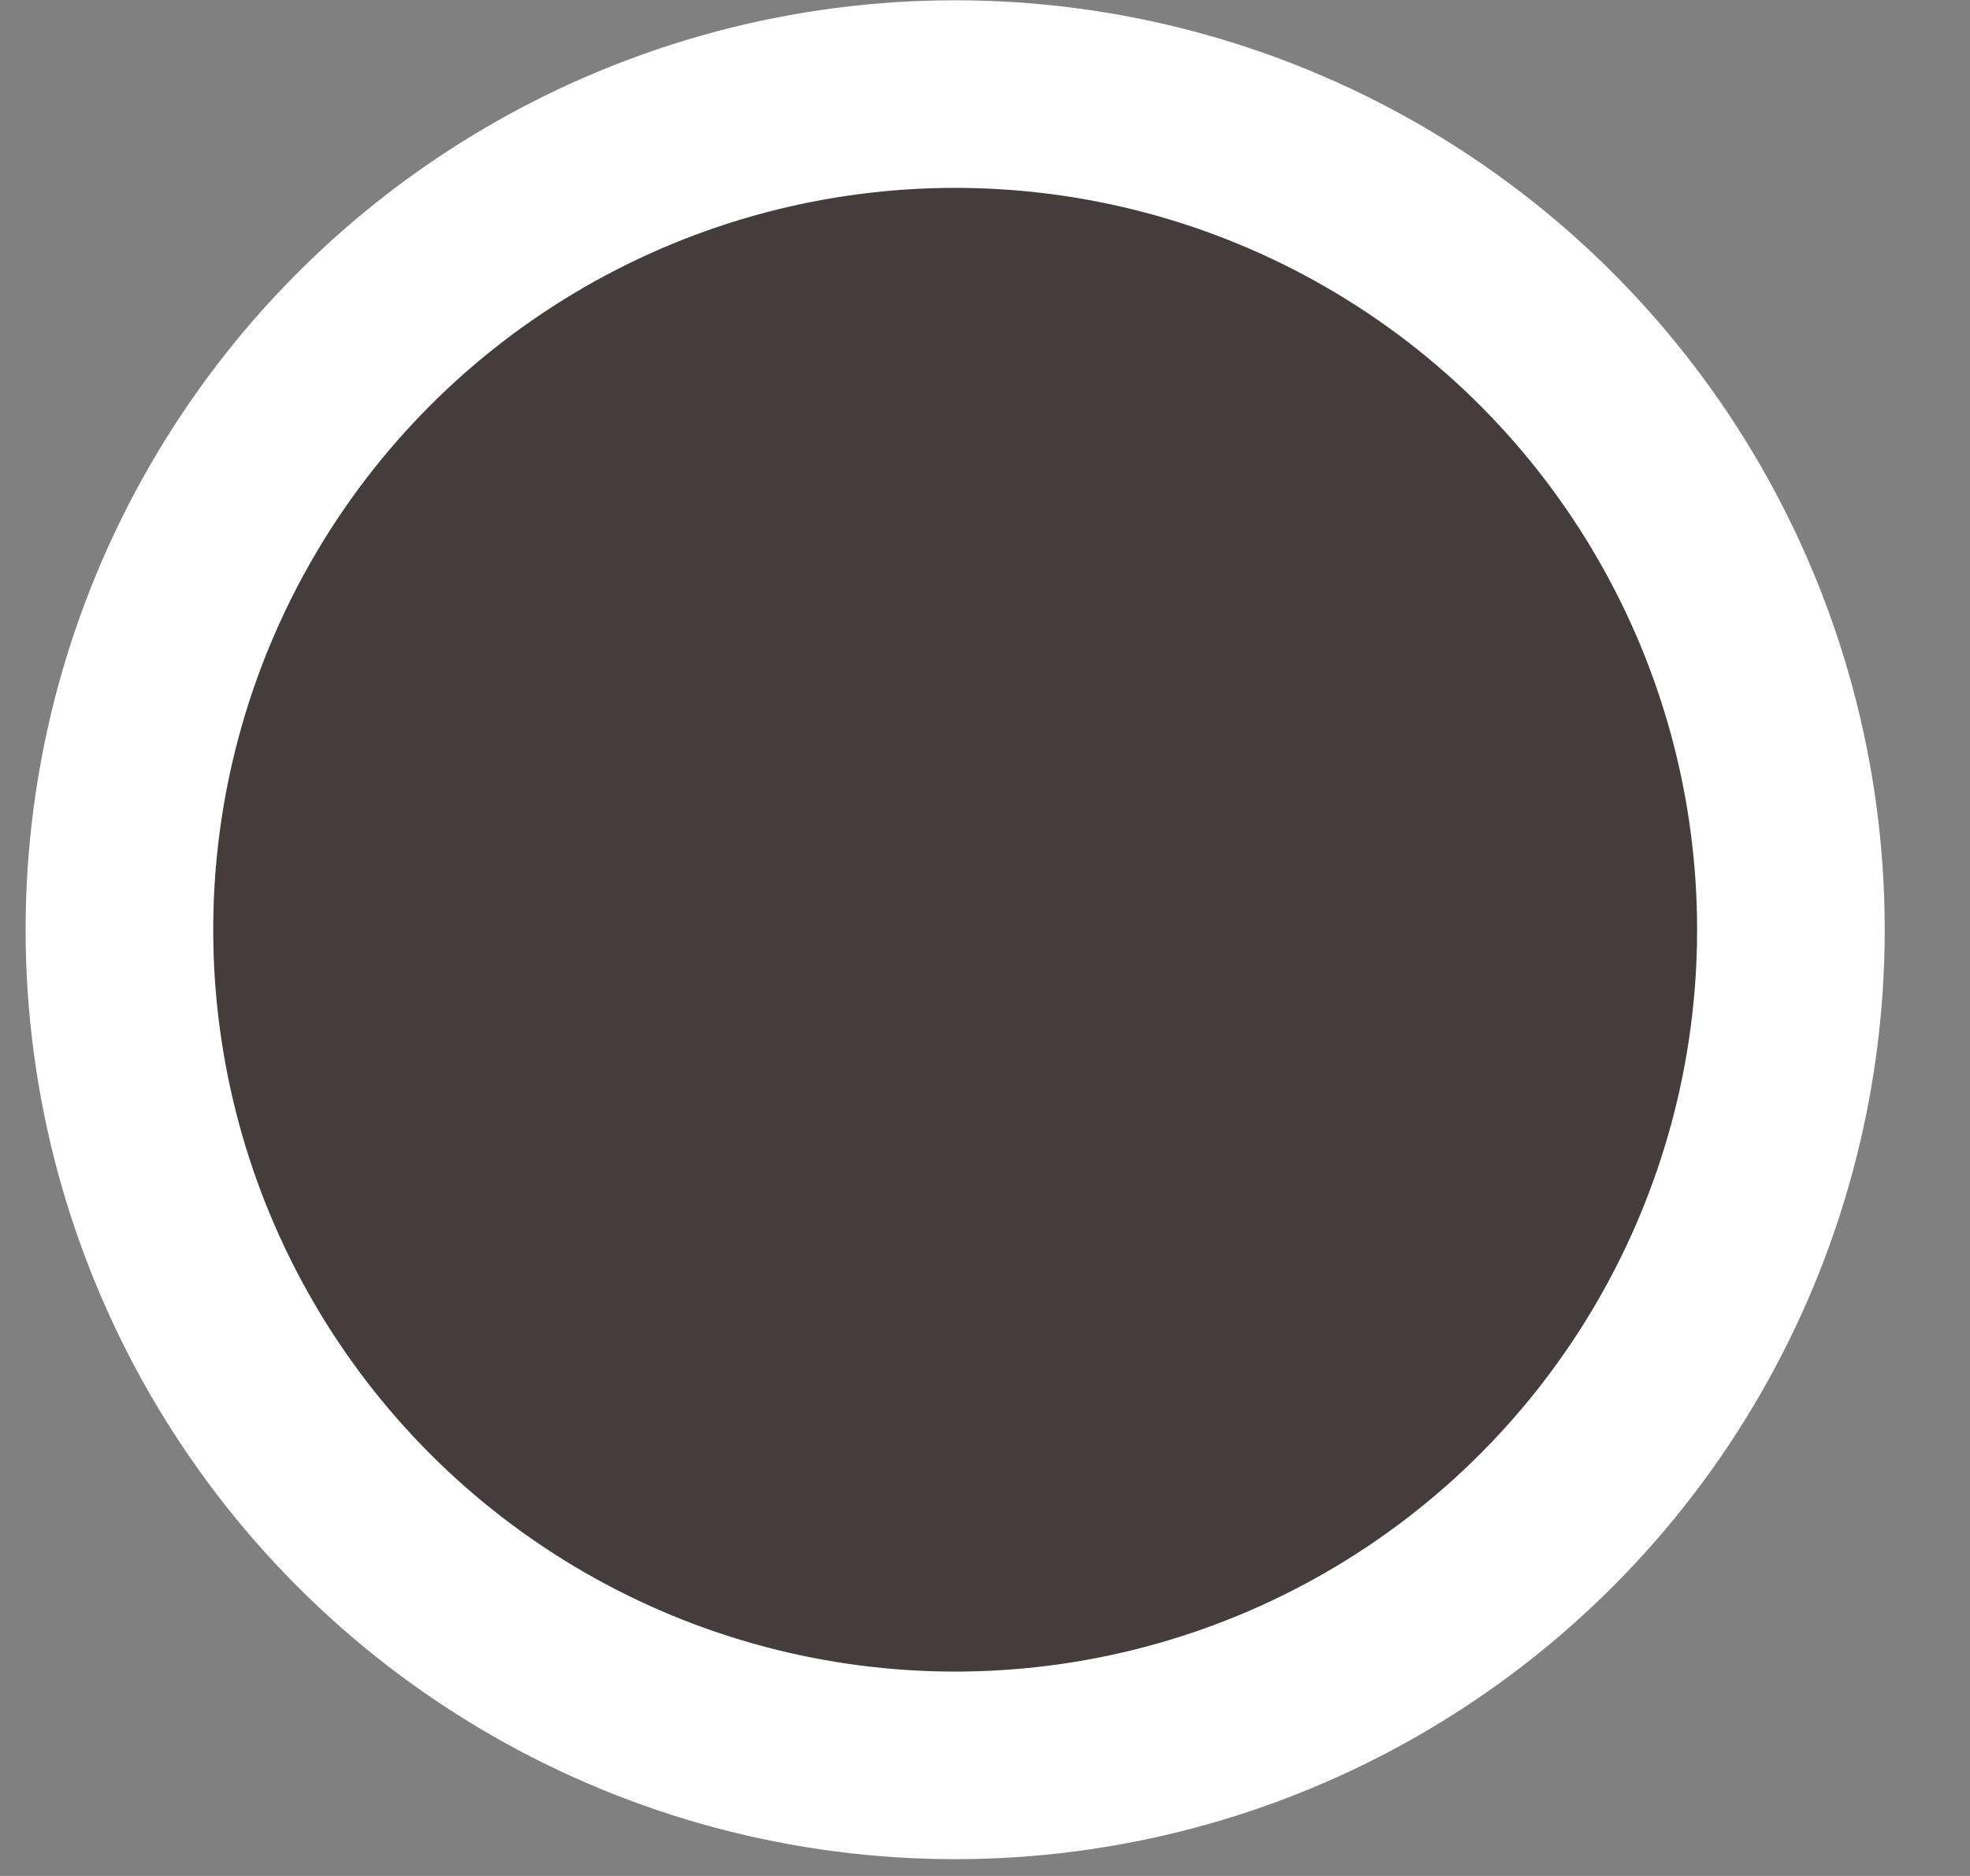 <svg width="21" height="20" viewBox="0 0 21 20" fill="none" xmlns="http://www.w3.org/2000/svg">
<rect x="0" y="0" width="21" height="20" fill="#808080" stroke="none"/>
<circle cx="10.182" cy="9.912" r="8.909" fill="#453C3C" stroke="white" stroke-width="2"/>
</svg>
